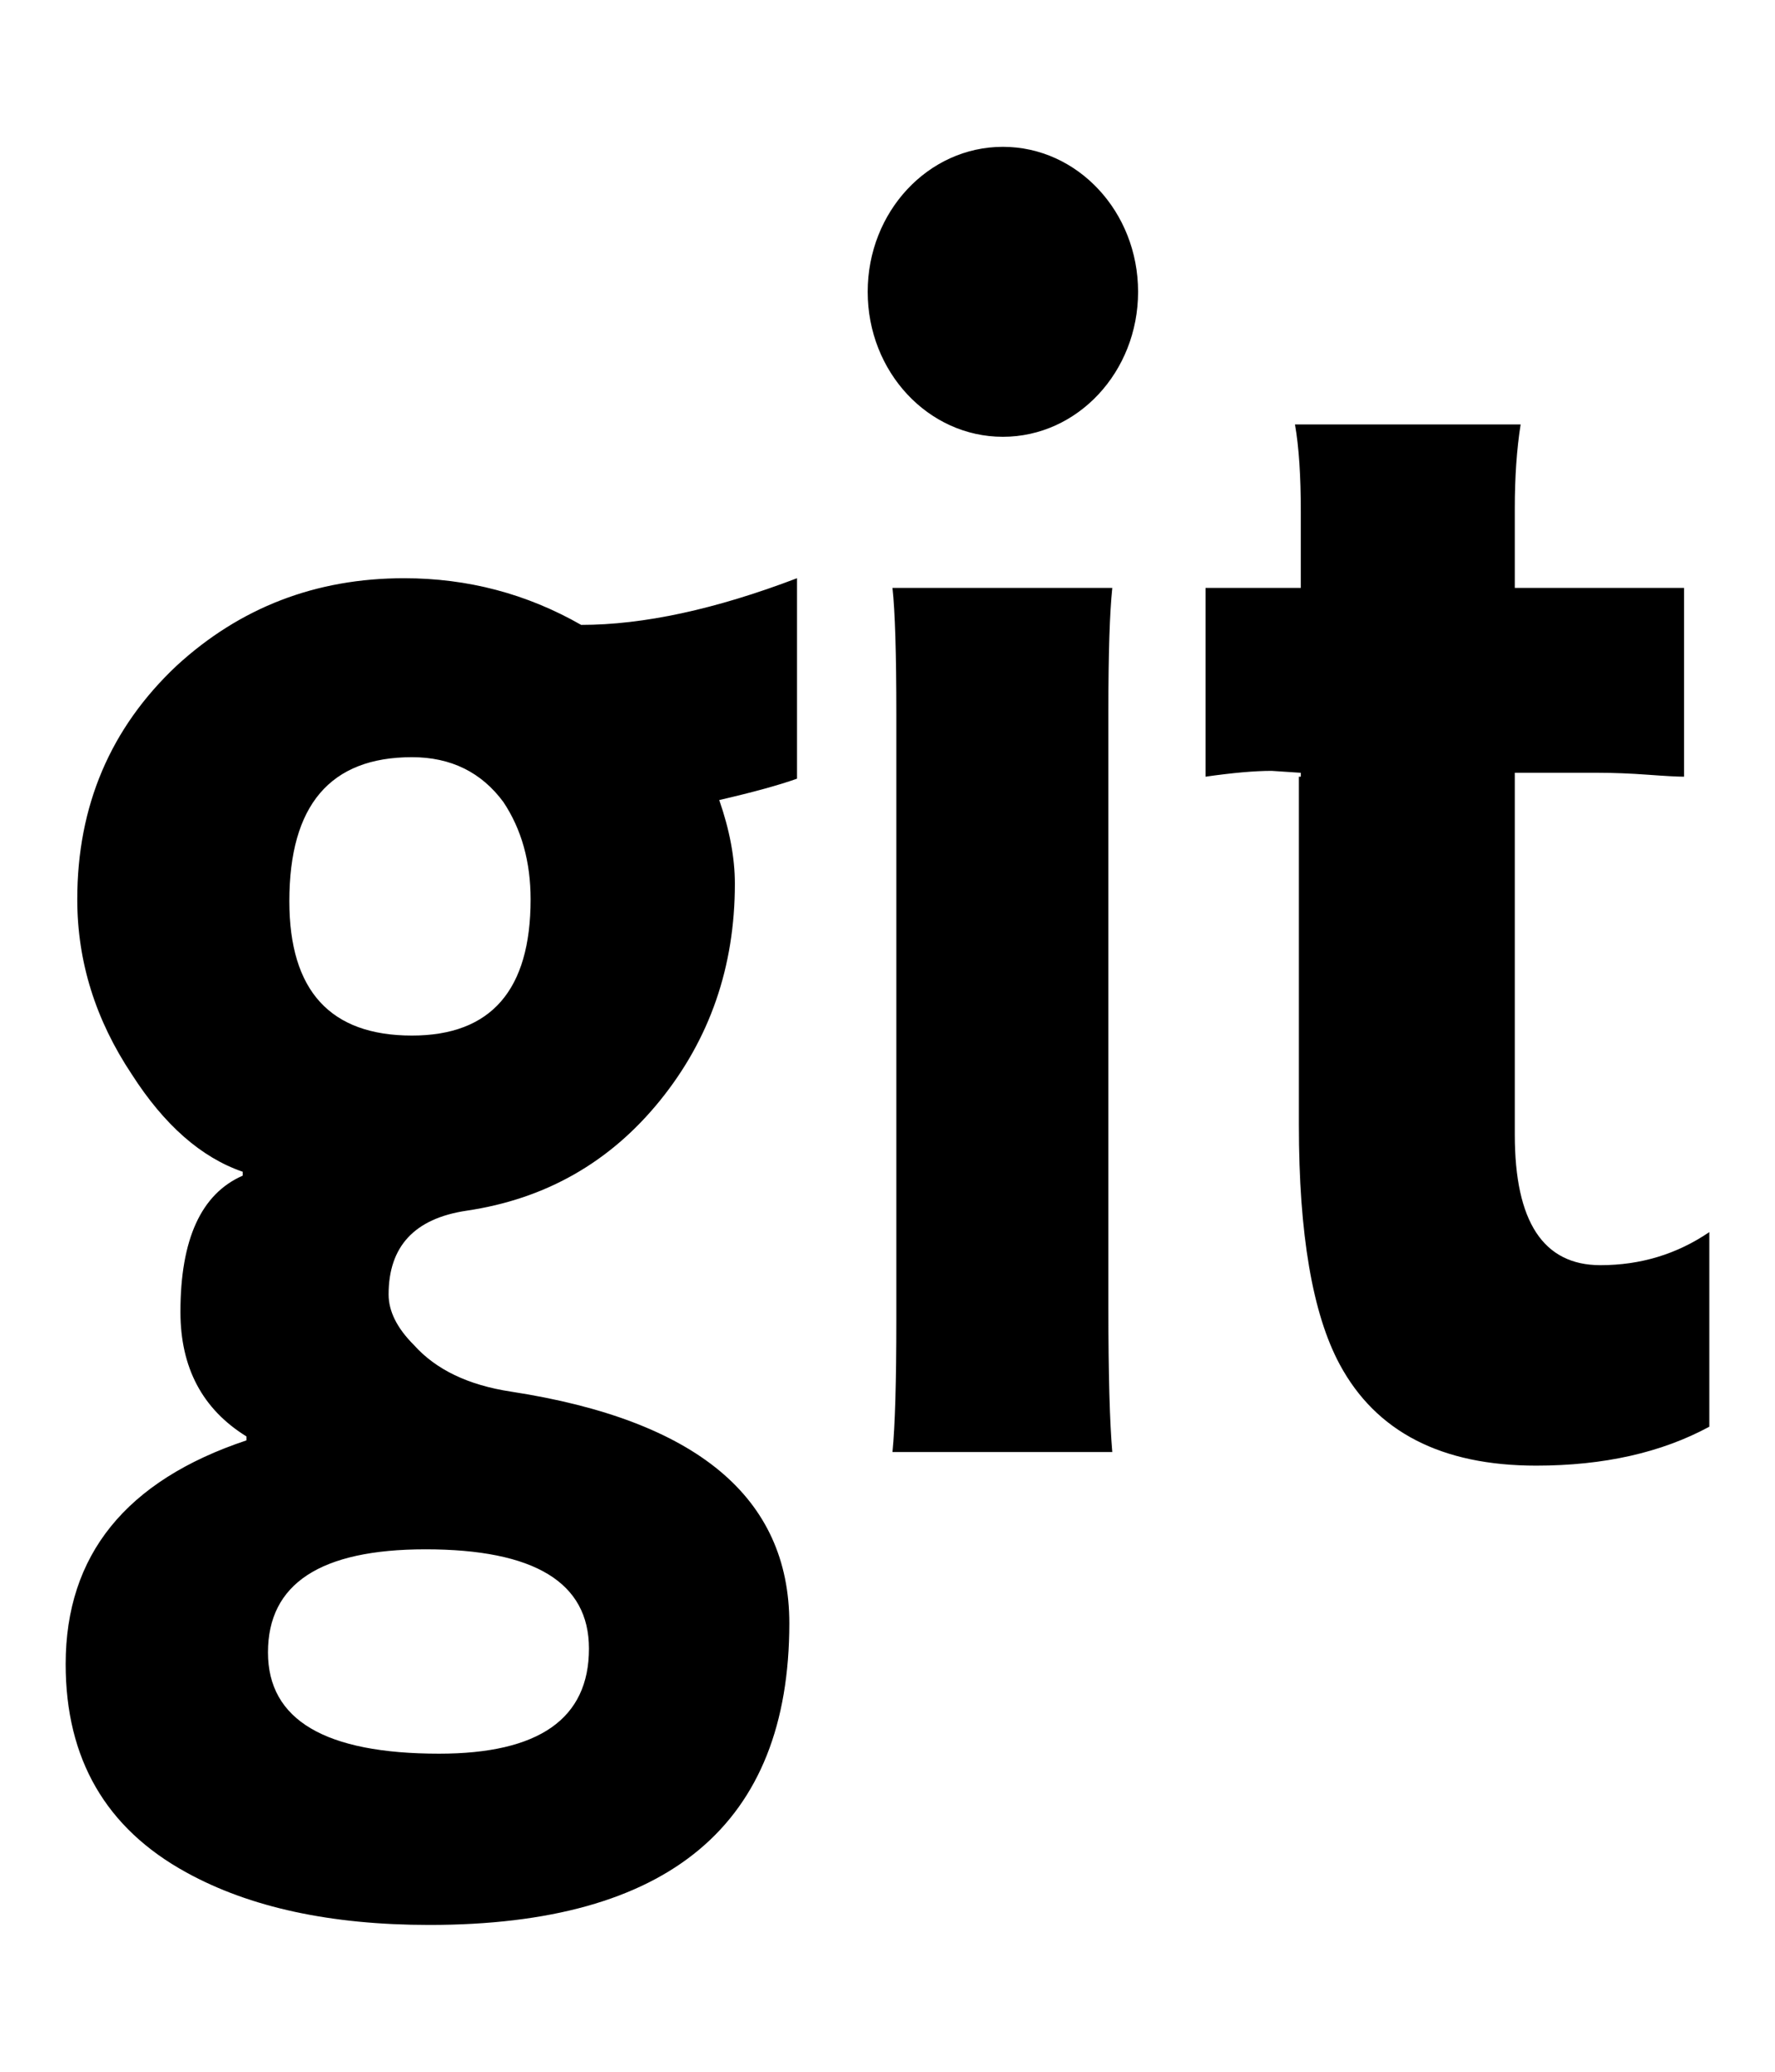 <?xml version="1.0" encoding="UTF-8" standalone="no"?>
<!-- Generator: IcoMoon.io -->

<svg
   xmlns:dc="http://purl.org/dc/elements/1.1/"
   xmlns:cc="http://creativecommons.org/ns#"
   xmlns:rdf="http://www.w3.org/1999/02/22-rdf-syntax-ns#"
   xmlns:svg="http://www.w3.org/2000/svg"
   xmlns="http://www.w3.org/2000/svg"
   xmlns:sodipodi="http://sodipodi.sourceforge.net/DTD/sodipodi-0.dtd"
   xmlns:inkscape="http://www.inkscape.org/namespaces/inkscape"
   id="svg2"
   style="margin-top:9px;margin-left:10px;"
   version="1.1"
   data-tags="remove-circle, cancel, close, remove, delete"
   height="896"
   width="768"
   data-du=""
   viewBox="0 0 768 896"
   inkscape:version="0.48.4 r9939"
   sodipodi:docname="github-text.svg">
  <defs
     id="defs32" />
  <sodipodi:namedview
     pagecolor="#ffffff"
     bordercolor="#666666"
     borderopacity="1"
     objecttolerance="10"
     gridtolerance="10"
     guidetolerance="10"
     inkscape:pageopacity="0"
     inkscape:pageshadow="2"
     inkscape:window-width="1535"
     inkscape:window-height="876"
     id="namedview30"
     showgrid="false"
     inkscape:zoom="0.7449875"
     inkscape:cx="134.16222"
     inkscape:cy="365.65022"
     inkscape:window-x="65"
     inkscape:window-y="24"
     inkscape:window-maximized="1"
     inkscape:current-layer="svg2" />
  <path
     inkscape:connector-curvature="0"
     d="m 655.42,254.263 73.223,0 0,81.642 c -2.804,0 -7.994,-0.278 -15.571,-0.841 -7.574,-0.56 -14.728,-0.843 -21.463,-0.843 l -36.19,0 0,156.552 c 0,37.597 12.343,56.393 37.033,56.393 17.396,0 33.104,-4.765 47.137,-14.307 l 0,84.165 c -20.762,11.227 -45.734,16.836 -74.913,16.836 -40.961,0 -69.295,-14.588 -85.007,-43.764 -11.783,-21.887 -17.678,-56.391 -17.678,-103.531 l 0,-150.66 0.843,0 0,-1.684 -12.626,-0.839 c -7.295,0 -16.834,0.839 -28.616,2.522 l 0,-81.642 41.242,0 0,-32.825 c 0,-15.712 -0.843,-28.338 -2.524,-37.877 l 97.633,0 c -1.681,10.662 -2.523,22.727 -2.523,36.191 l 0,34.511 z M 386.148,627.967 c 1.121,-11.218 1.679,-30.295 1.679,-57.231 l 0,-261.766 c 0,-26.369 -0.558,-44.608 -1.679,-54.707 l 95.11,0 c -1.125,10.662 -1.686,28.338 -1.686,53.028 l 0,258.394 c 0,28.62 0.561,49.381 1.686,62.284 l -95.11,0 z M 174.851,250.071 c -38.156,0 -70.975,12.626 -98.472,37.877 -28.614,26.935 -42.947,60.604 -42.947,101.006 0,26.935 7.898,52.143 23.609,75.708 14.027,21.881 30.012,35.93 47.969,42.102 l 0,1.69 c -17.956,7.849 -26.941,27.481 -26.941,58.905 0,24.131 9.509,42.1 28.584,53.883 l 0,1.69 c -52.18,17.393 -78.242,49.65 -78.242,96.782 0,40.966 17.4,70.993 52.193,90.07 27.491,15.152 62.538,22.717 105.184,22.717 103.806,0 155.734,-43.503 155.734,-130.482 0,-54.427 -40.147,-87.82 -120.391,-100.161 -18.516,-2.804 -32.516,-9.518 -42.055,-20.182 -7.295,-7.292 -10.936,-14.577 -10.936,-21.872 0,-20.76 11.213,-32.819 33.653,-36.188 34.229,-5.045 62.13,-20.941 83.734,-47.593 21.603,-26.654 32.433,-57.913 32.433,-93.825 0,-11.222 -2.271,-23.284 -6.759,-36.188 14.591,-3.37 25.796,-6.442 33.653,-9.246 l 0,-86.691 c -35.354,13.467 -66.47,20.182 -93.403,20.182 -23.57,-13.466 -49.105,-20.182 -76.6,-20.182 z m 3.379,77.397 c 16.835,0 30.028,6.481 39.567,19.385 7.855,11.787 11.781,25.829 11.781,42.102 0,39.277 -17.119,58.905 -51.348,58.905 -35.348,0 -53.038,-19.387 -53.038,-58.107 0,-41.521 17.69,-62.284 53.038,-62.284 z m 5.867,342.586 c 47.137,0 70.733,14.328 70.733,42.947 0,30.303 -21.611,45.434 -64.819,45.434 -49.376,0 -74.065,-14.617 -74.065,-43.791 0,-29.741 22.7,-44.589 68.151,-44.589 z m 308.326,-543.85 c 0,34.631 -26.19,62.704 -58.497,62.704 -32.307,0 -58.497,-28.074 -58.497,-62.704 0,-34.631 26.19,-62.704 58.497,-62.704 32.307,0 58.497,28.074 58.497,62.704 z"
     id="path10091" />
</svg>
